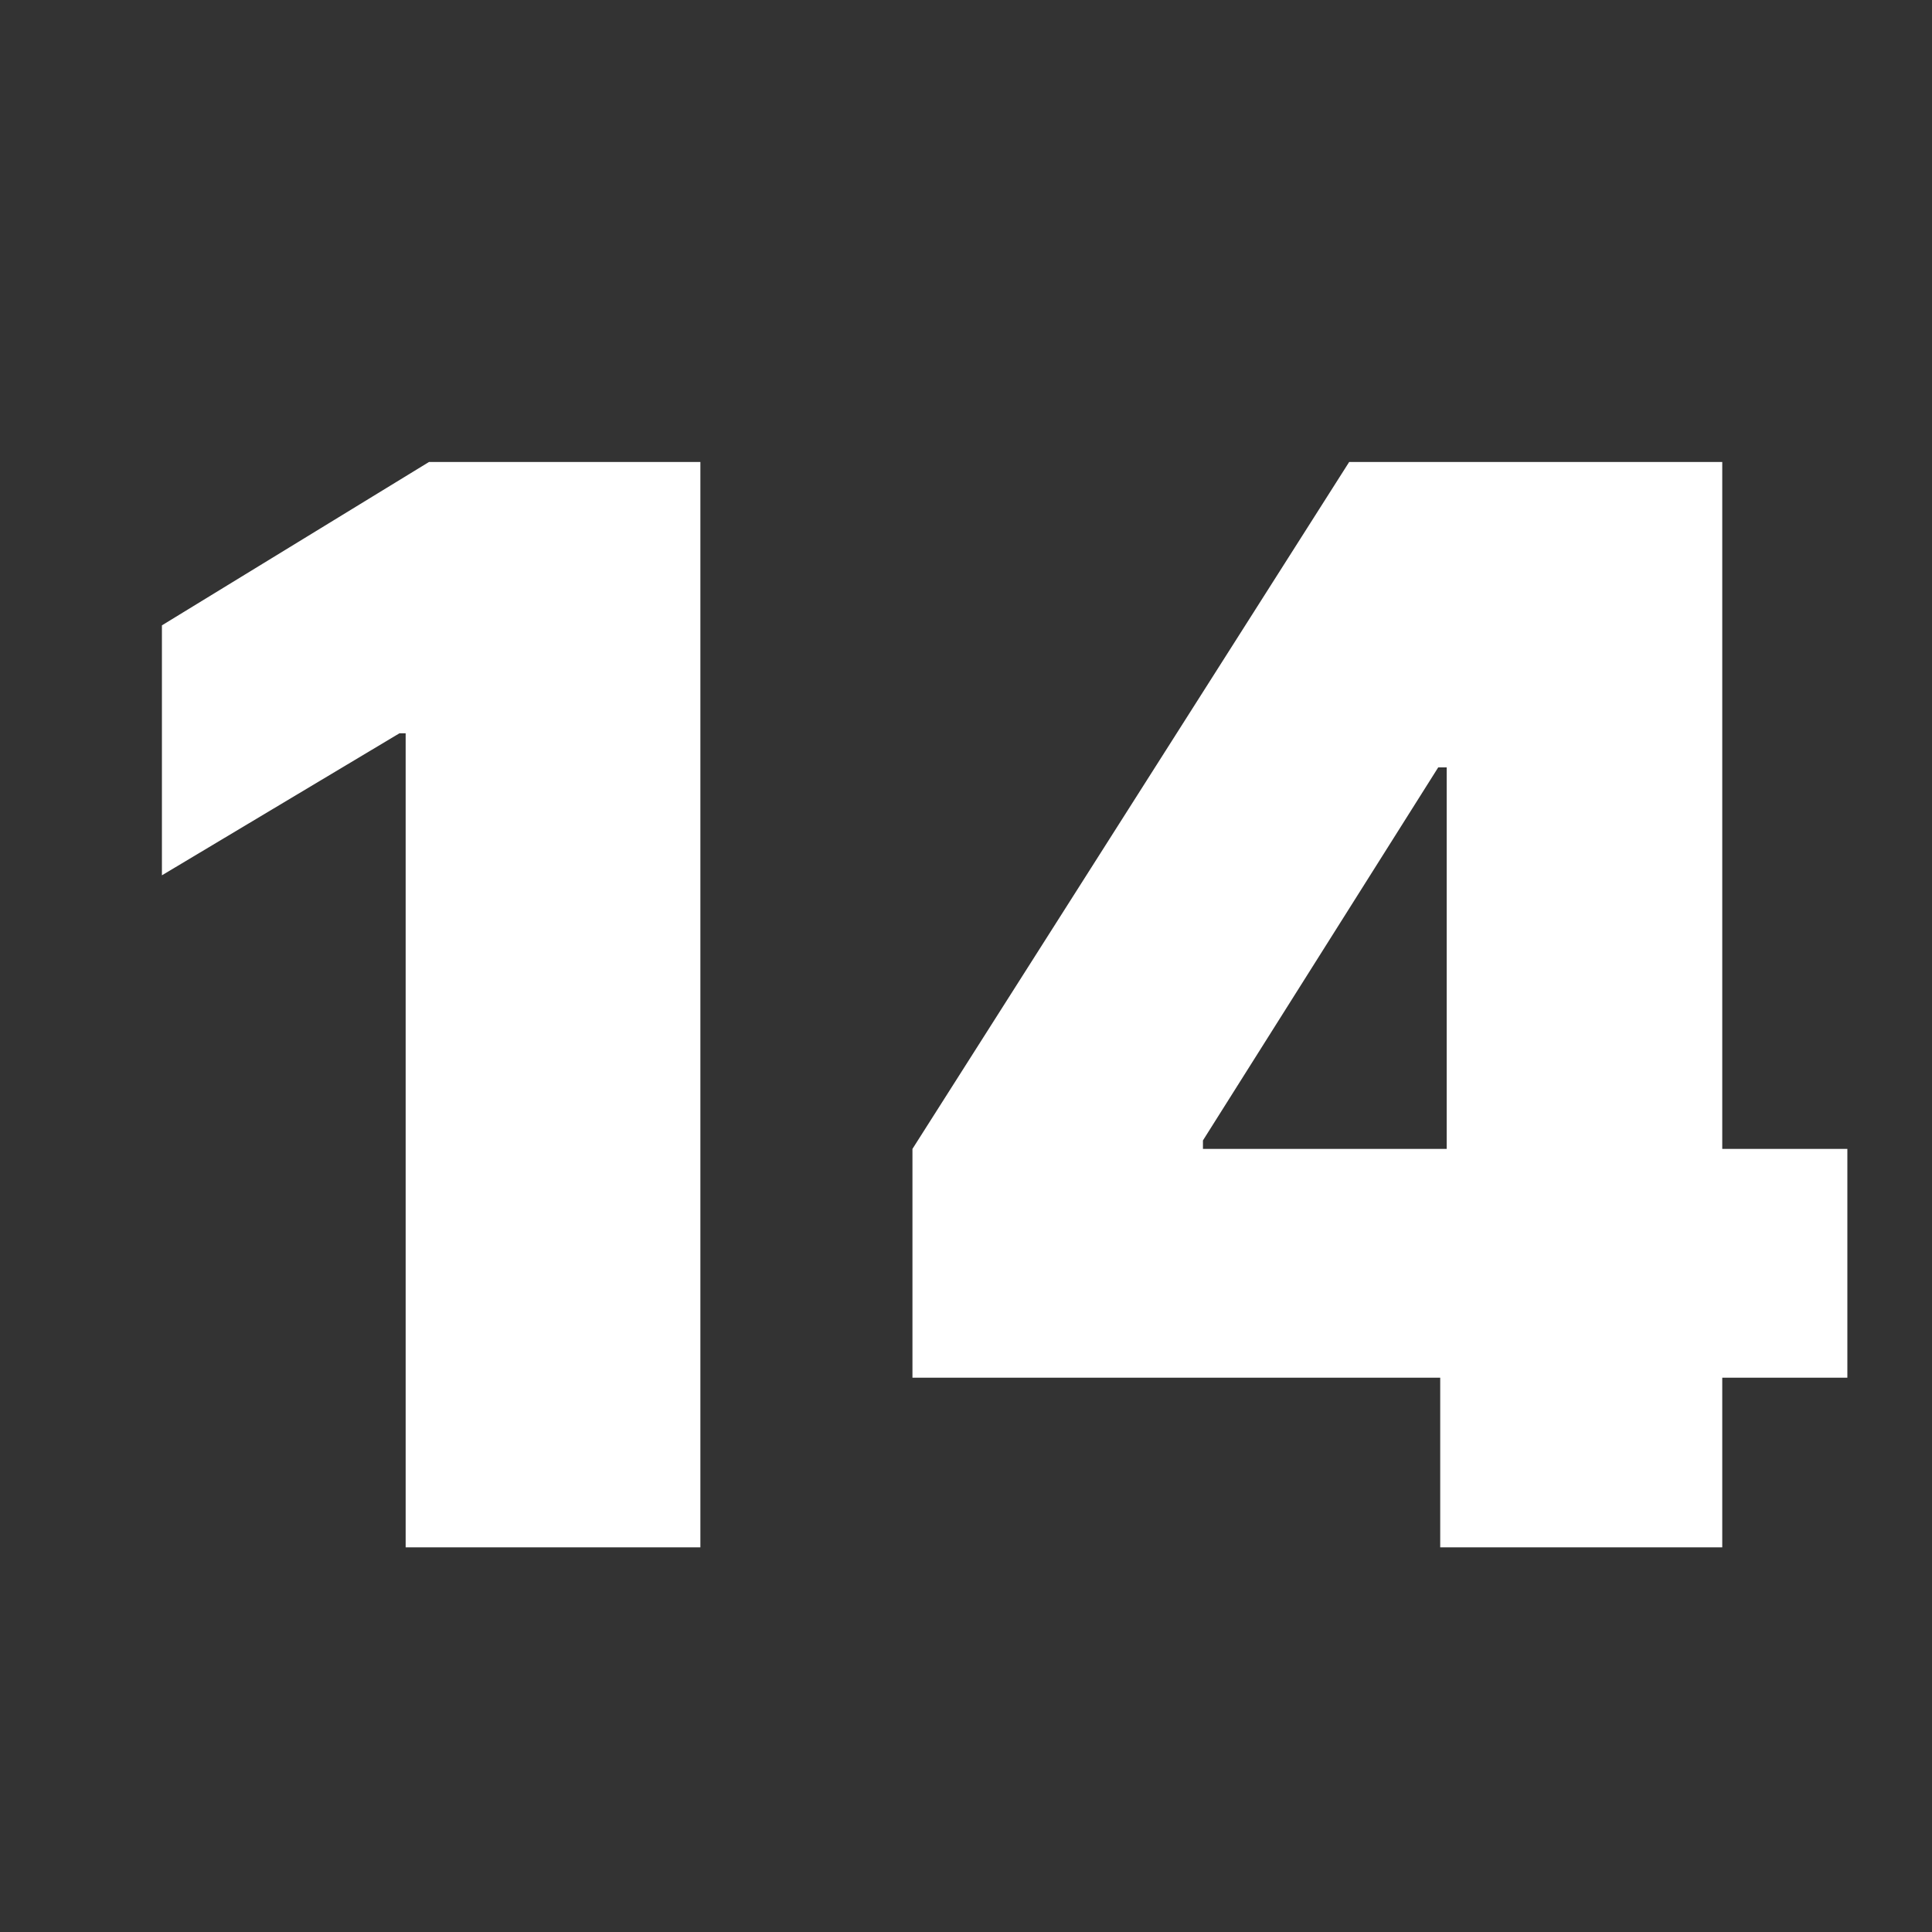 <svg xmlns="http://www.w3.org/2000/svg" shape-rendering="geometricPrecision" text-rendering="geometricPrecision" image-rendering="optimizeQuality" fill-rule="evenodd" clip-rule="evenodd"  viewBox="100 100 300 300"><rect x="100" y="100" width="300" height="300" fill="#333333" stroke="none"/><g fill-rule="nonzero"><path fill="#fff" d="M241.685 313.93v-35.529l67.817-106.668h57.929v106.668h19.426v35.529h-19.426v26.339h-43.795V313.93h-81.951zm-32.93-142.197v168.536H162.99V213.866h-.965l-36.882 22.052v-38.813l41.478-25.372h42.134zm115.886 47.425h-1.313l-36.535 57.929v1.314h37.848v-59.243z"/></g></svg>